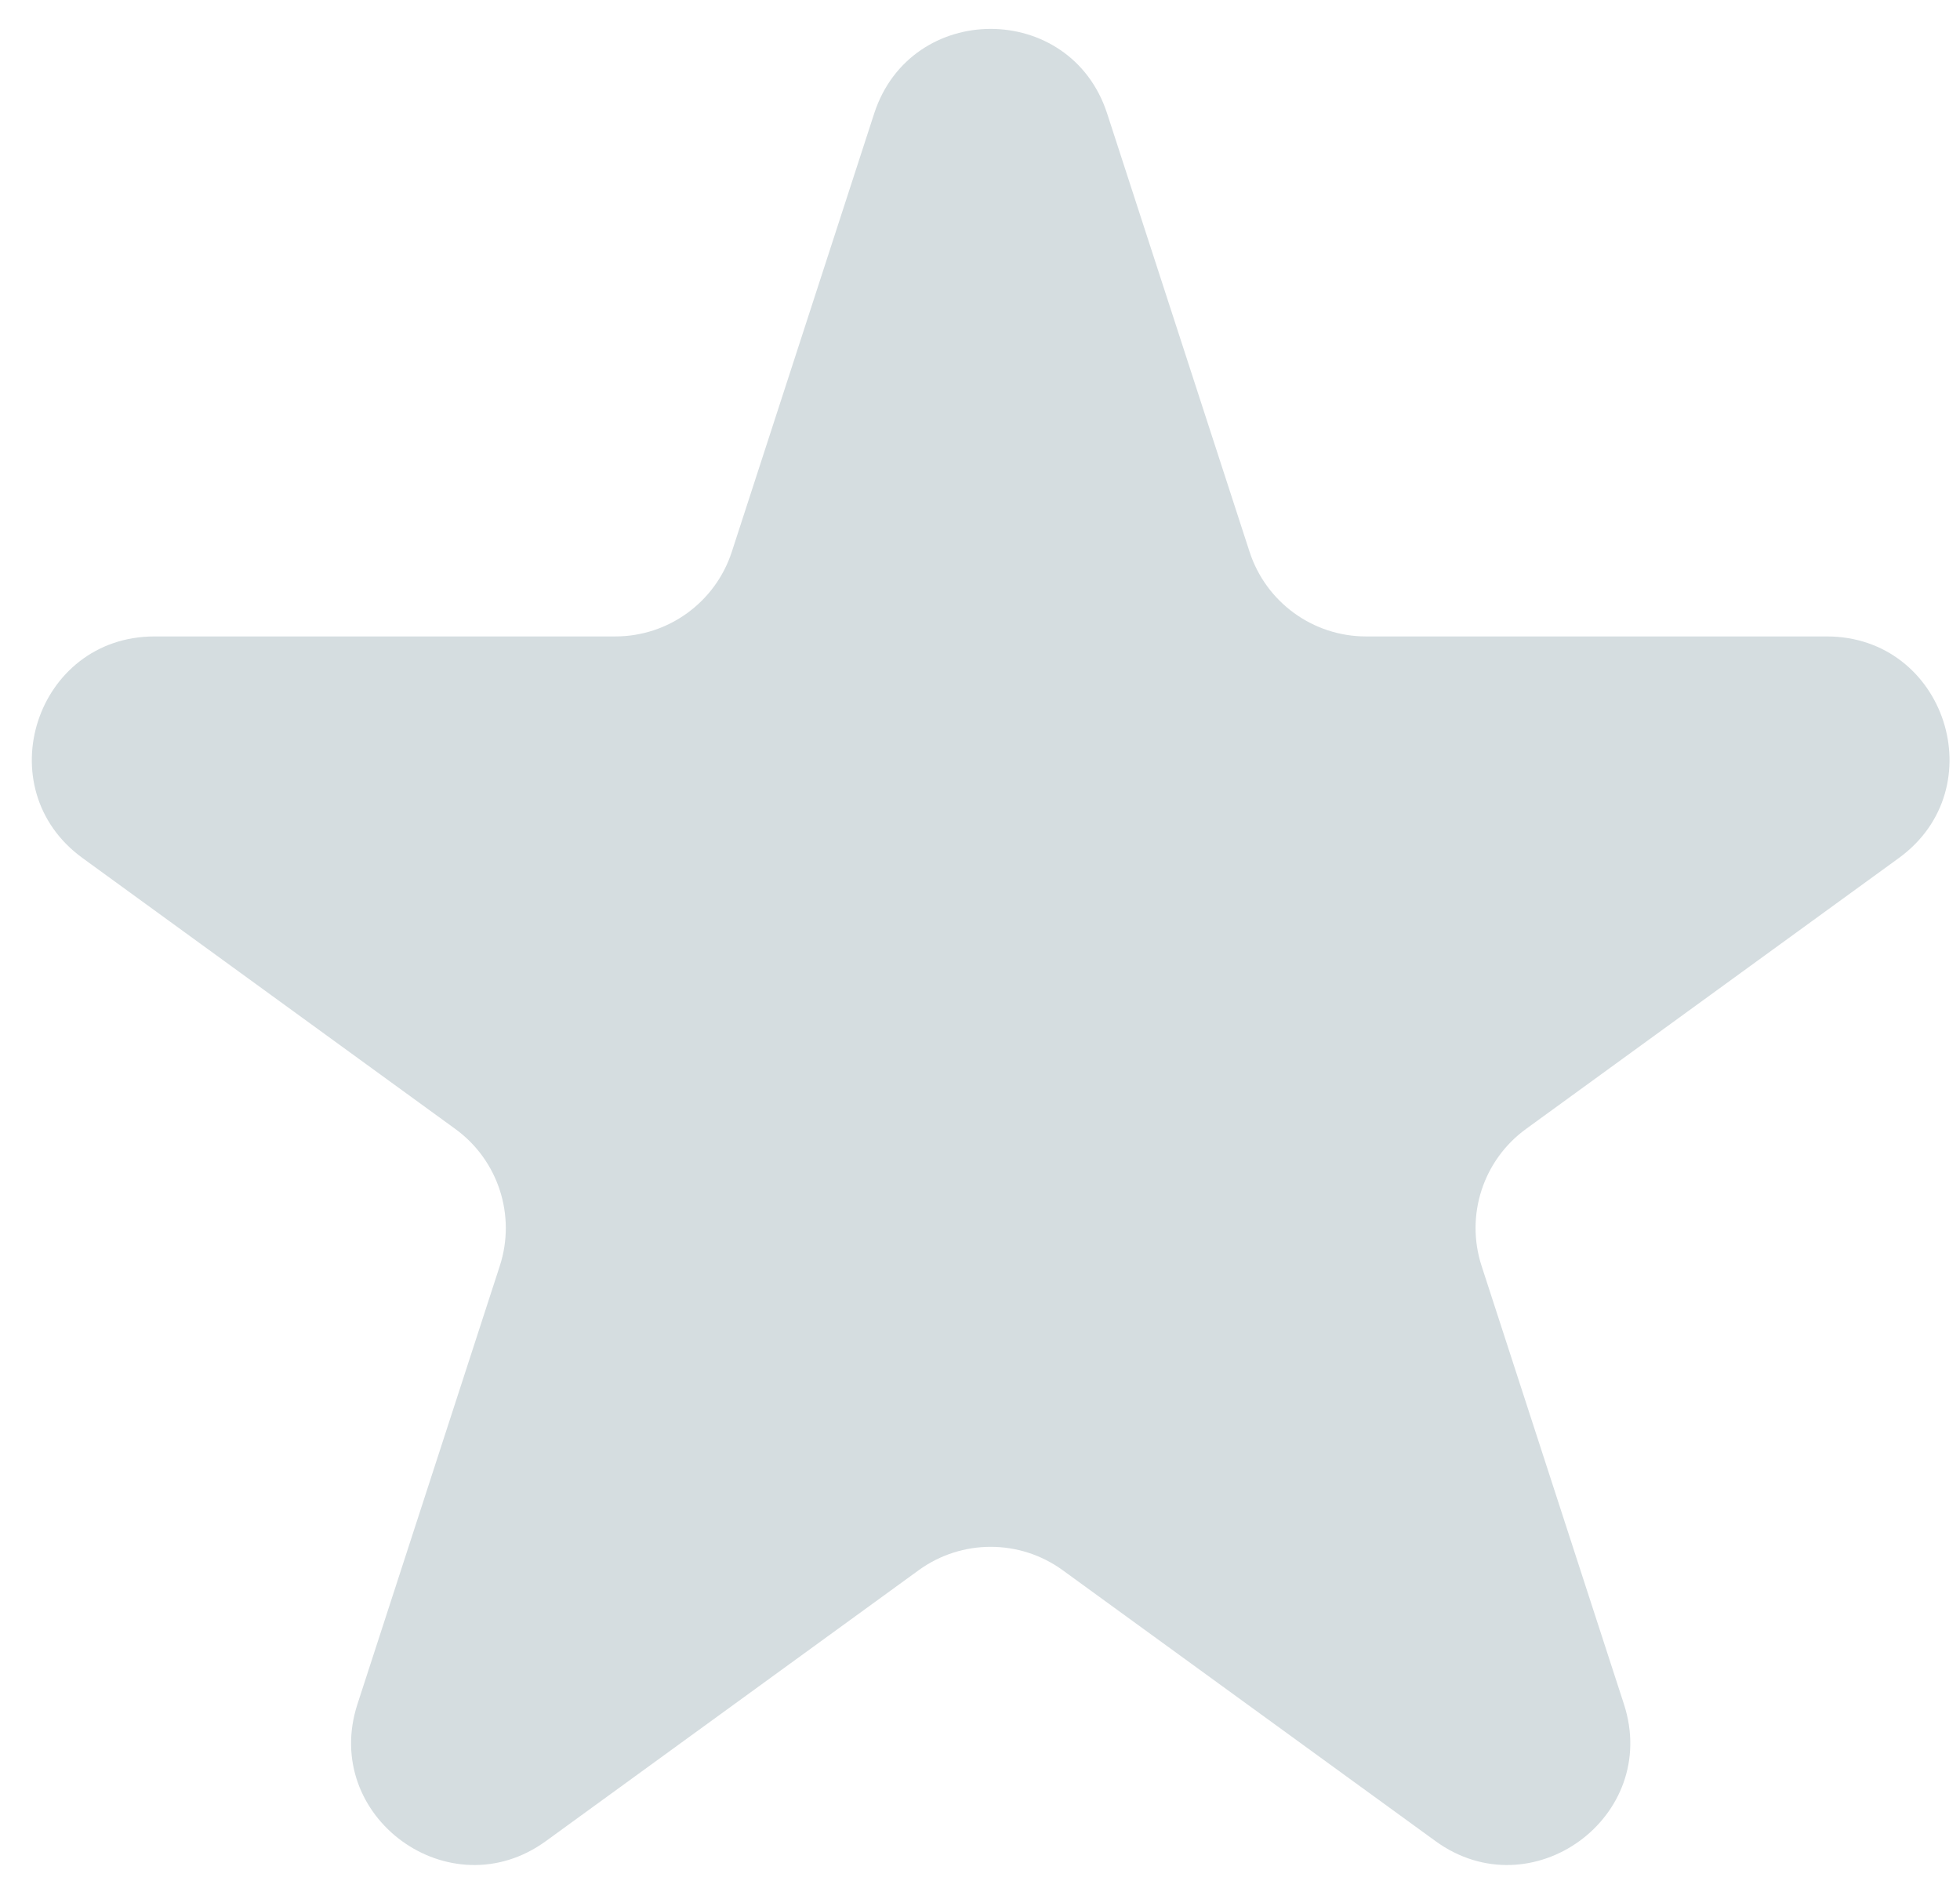 <svg width="32" height="31" viewBox="0 0 32 31" fill="none" xmlns="http://www.w3.org/2000/svg">
<path d="M14.272 1.854C14.871 0.011 17.478 0.011 18.076 1.854L20.401 9.008C20.669 9.832 21.437 10.39 22.303 10.39L29.825 10.39C31.763 10.39 32.568 12.869 31.001 14.008L24.915 18.43C24.214 18.939 23.921 19.842 24.189 20.666L26.513 27.82C27.112 29.662 25.003 31.195 23.436 30.056L17.35 25.634C16.649 25.125 15.7 25.125 14.999 25.634L8.913 30.056C7.346 31.195 5.237 29.662 5.836 27.82L8.16 20.666C8.428 19.842 8.134 18.939 7.433 18.43L1.348 14.008C-0.22 12.869 0.586 10.39 2.523 10.39L10.046 10.39C10.912 10.39 11.68 9.832 11.948 9.008L14.272 1.854Z" fill="#D5DDE0"/>
</svg>
